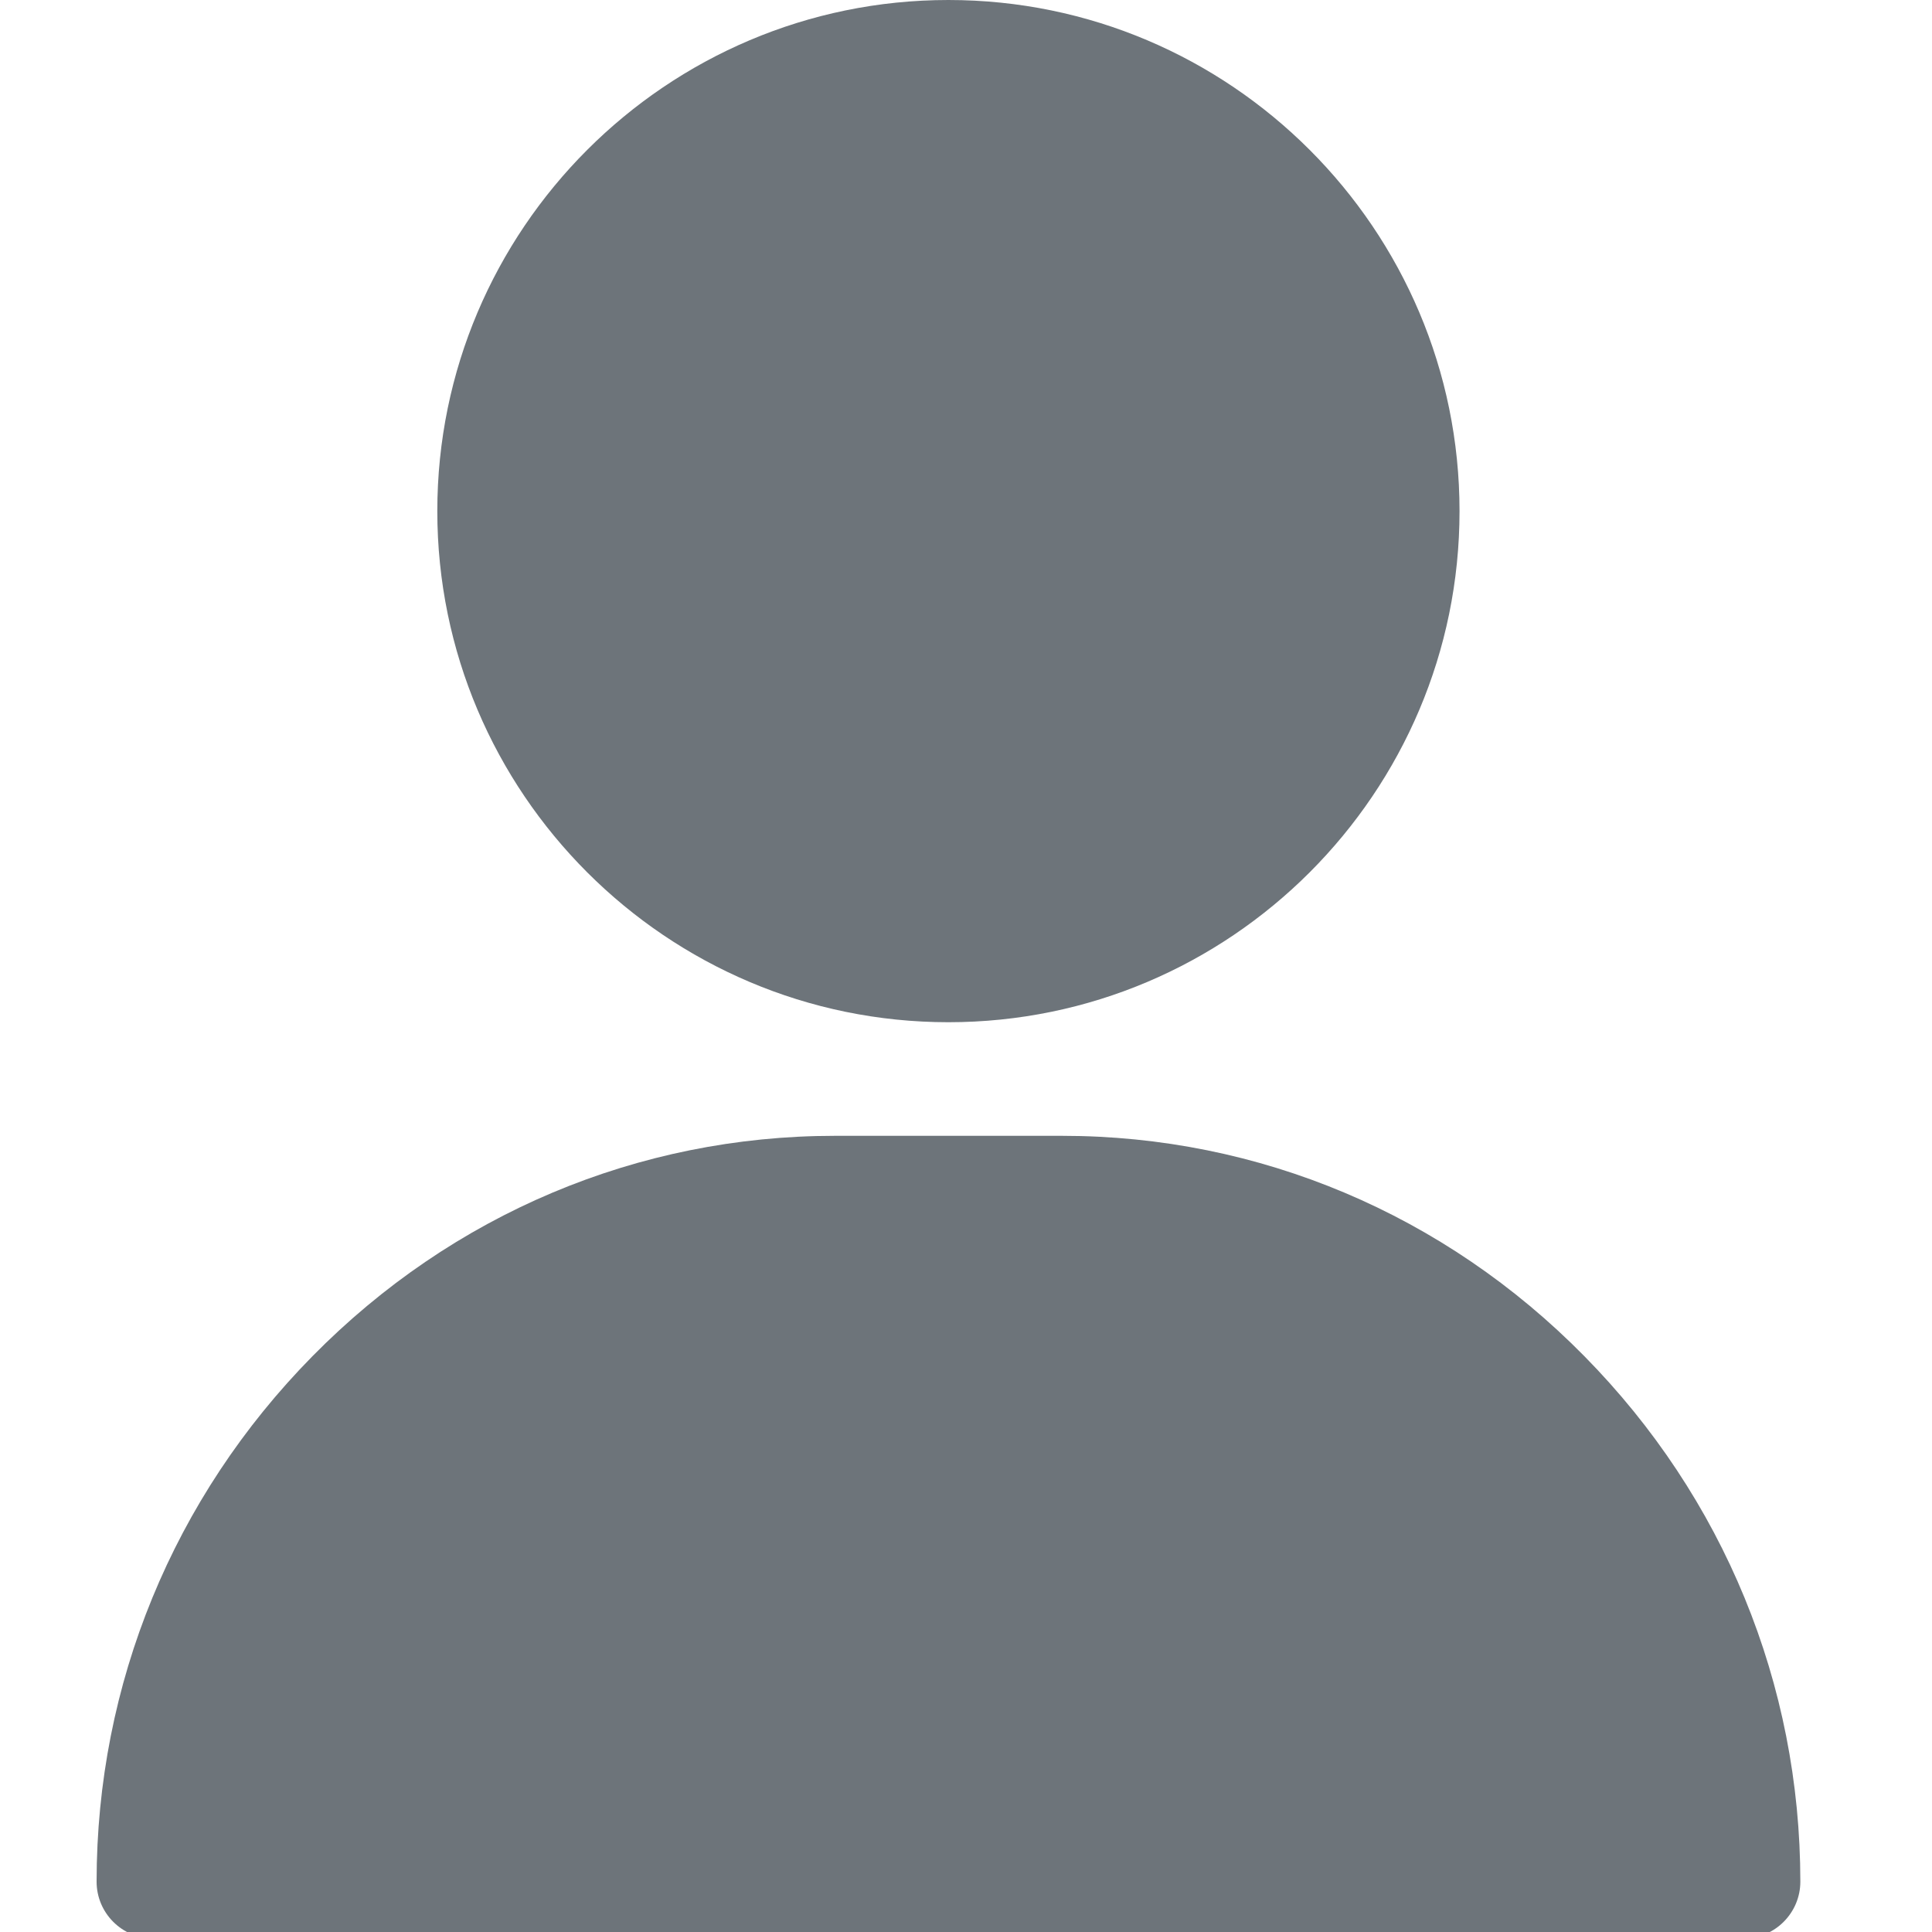 <svg width="20" height="20" viewBox="0 0 20 20" fill="none" xmlns="http://www.w3.org/2000/svg">
<g clip-path="url(#clip0)">
<path d="M9.818 0C6.901 0 4.527 2.374 4.527 5.291C4.527 8.208 6.901 10.582 9.818 10.582C12.736 10.582 15.109 8.208 15.109 5.291C15.109 2.374 12.736 0 9.818 0Z" fill="#6D747A"/>
<path d="M16.401 14.039C14.953 12.568 13.033 11.758 10.994 11.758H8.643C6.604 11.758 4.684 12.568 3.235 14.039C1.794 15.502 1 17.434 1 19.479C1 19.803 1.263 20.067 1.588 20.067H18.049C18.373 20.067 18.637 19.803 18.637 19.479C18.637 17.434 17.843 15.502 16.401 14.039Z" fill="#6D747A"/>
</g>
<defs>
<clipPath id="clip0">
<rect width="20" height="20" fill="white"/>
</clipPath>
</defs>
</svg>
